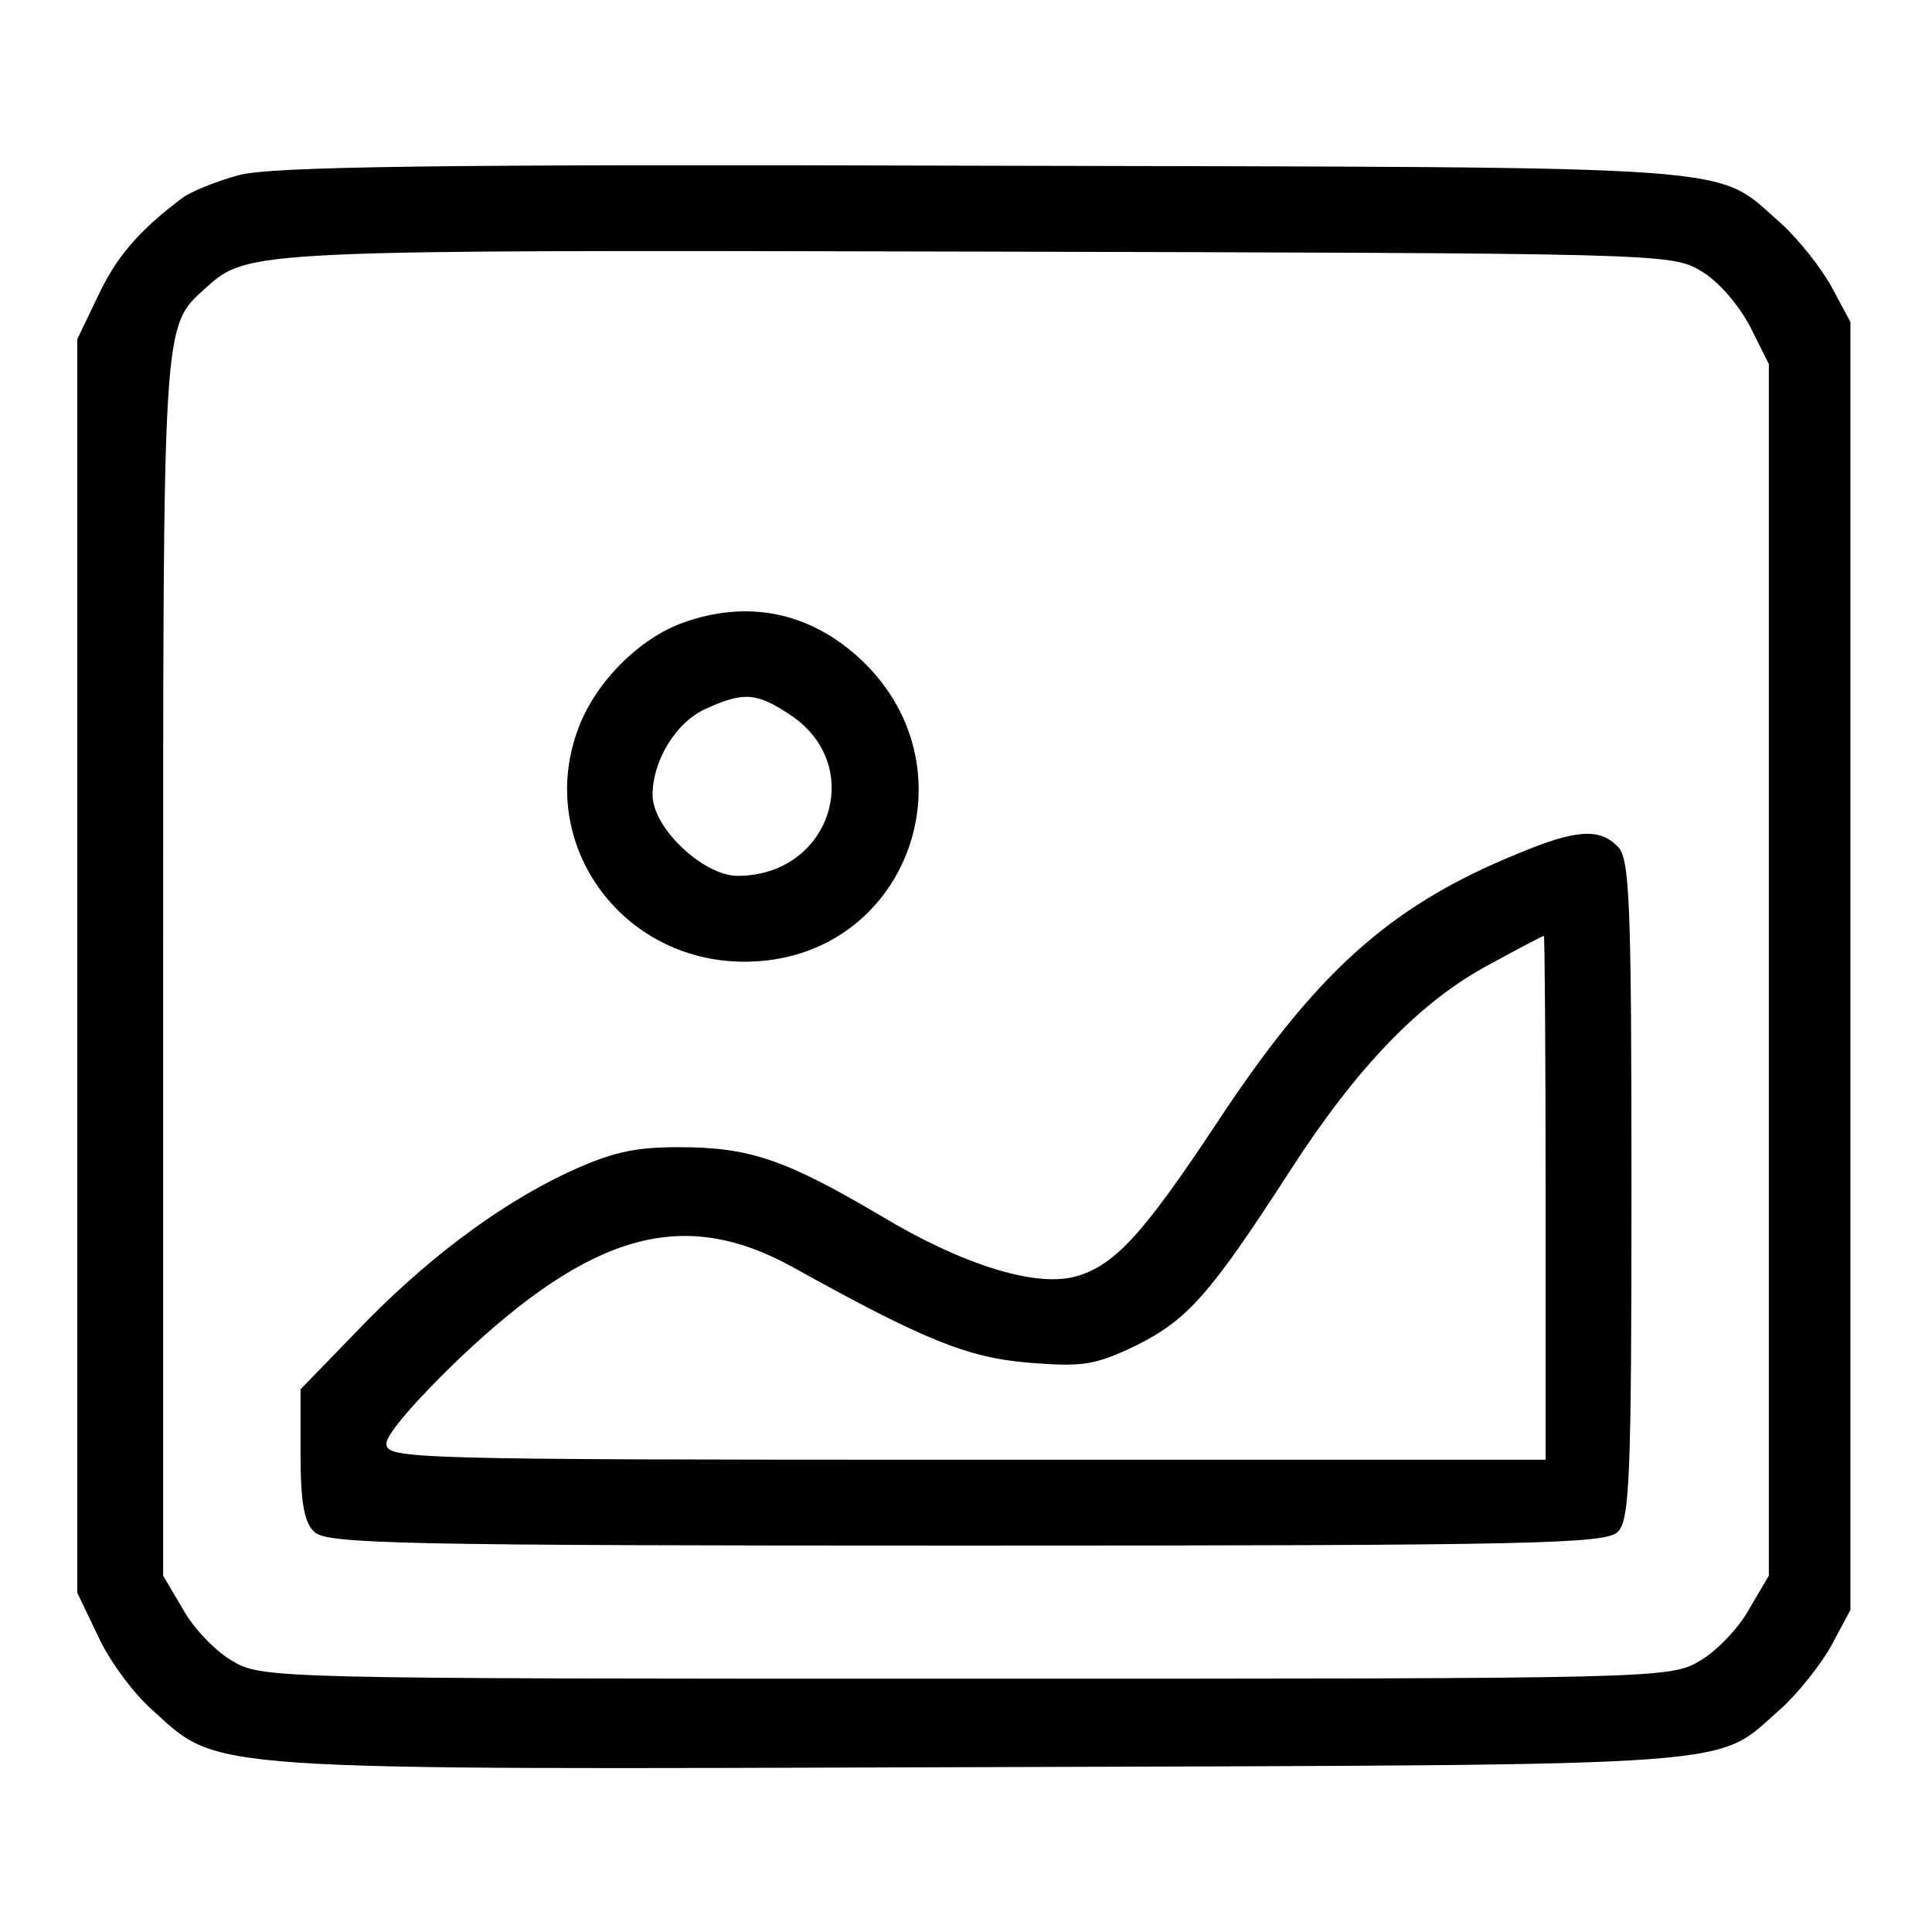 <?xml version="1.0" standalone="no"?>
<!DOCTYPE svg PUBLIC "-//W3C//DTD SVG 20010904//EN"
 "http://www.w3.org/TR/2001/REC-SVG-20010904/DTD/svg10.dtd">
<svg version="1.0" xmlns="http://www.w3.org/2000/svg"
 width="225pt" height="225pt" viewBox="0 0 225 225"
 preserveAspectRatio="xMidYMid meet">

<g transform="translate(0,225) scale(0.1,-0.1)"
fill="#000000" stroke="none">
<path d="M278 2046 c-26 -7 -55 -19 -65 -26 -52 -39 -78 -70 -99 -115 l-24
-50 0 -730 0 -730 24 -50 c12 -27 41 -67 64 -87 78 -71 51 -69 968 -66 906 3
849 -1 928 68 20 18 47 52 59 74 l22 41 0 750 0 750 -22 41 c-12 22 -39 56
-59 74 -79 69 -22 65 -929 67 -639 2 -830 -1 -867 -11z m1702 -111 c21 -12 44
-39 58 -65 l22 -44 0 -706 0 -705 -23 -39 c-12 -22 -38 -49 -57 -60 -35 -21
-46 -21 -855 -21 -809 0 -820 0 -855 21 -19 11 -45 38 -57 60 l-23 39 0 708
c0 761 -1 746 50 792 49 44 51 44 900 42 788 -2 806 -2 840 -22z"/>
<path d="M796 1525 c-51 -18 -102 -69 -122 -122 -51 -133 48 -273 193 -273
191 0 274 230 130 357 -58 51 -128 64 -201 38z m125 -108 c88 -59 46 -187 -62
-187 -40 0 -99 56 -99 94 0 41 28 86 63 101 44 20 59 18 98 -8z"/>
<path d="M1768 1256 c-150 -61 -236 -139 -353 -317 -85 -128 -118 -164 -164
-176 -47 -12 -132 15 -225 71 -112 66 -153 80 -236 80 -52 0 -78 -6 -130 -30
-82 -39 -167 -103 -247 -187 l-63 -65 0 -75 c0 -55 4 -80 16 -91 14 -14 96
-16 759 -16 663 0 745 2 759 16 14 13 16 64 16 399 0 335 -2 386 -16 399 -21
22 -49 20 -116 -8z m32 -401 l0 -305 -675 0 c-655 0 -675 1 -675 19 0 11 37
53 85 99 155 147 261 176 387 107 153 -85 204 -106 276 -112 63 -5 77 -3 125
20 60 30 86 59 179 203 78 121 152 198 233 241 33 18 61 33 63 33 1 0 2 -137
2 -305z"/>
</g>
</svg>
